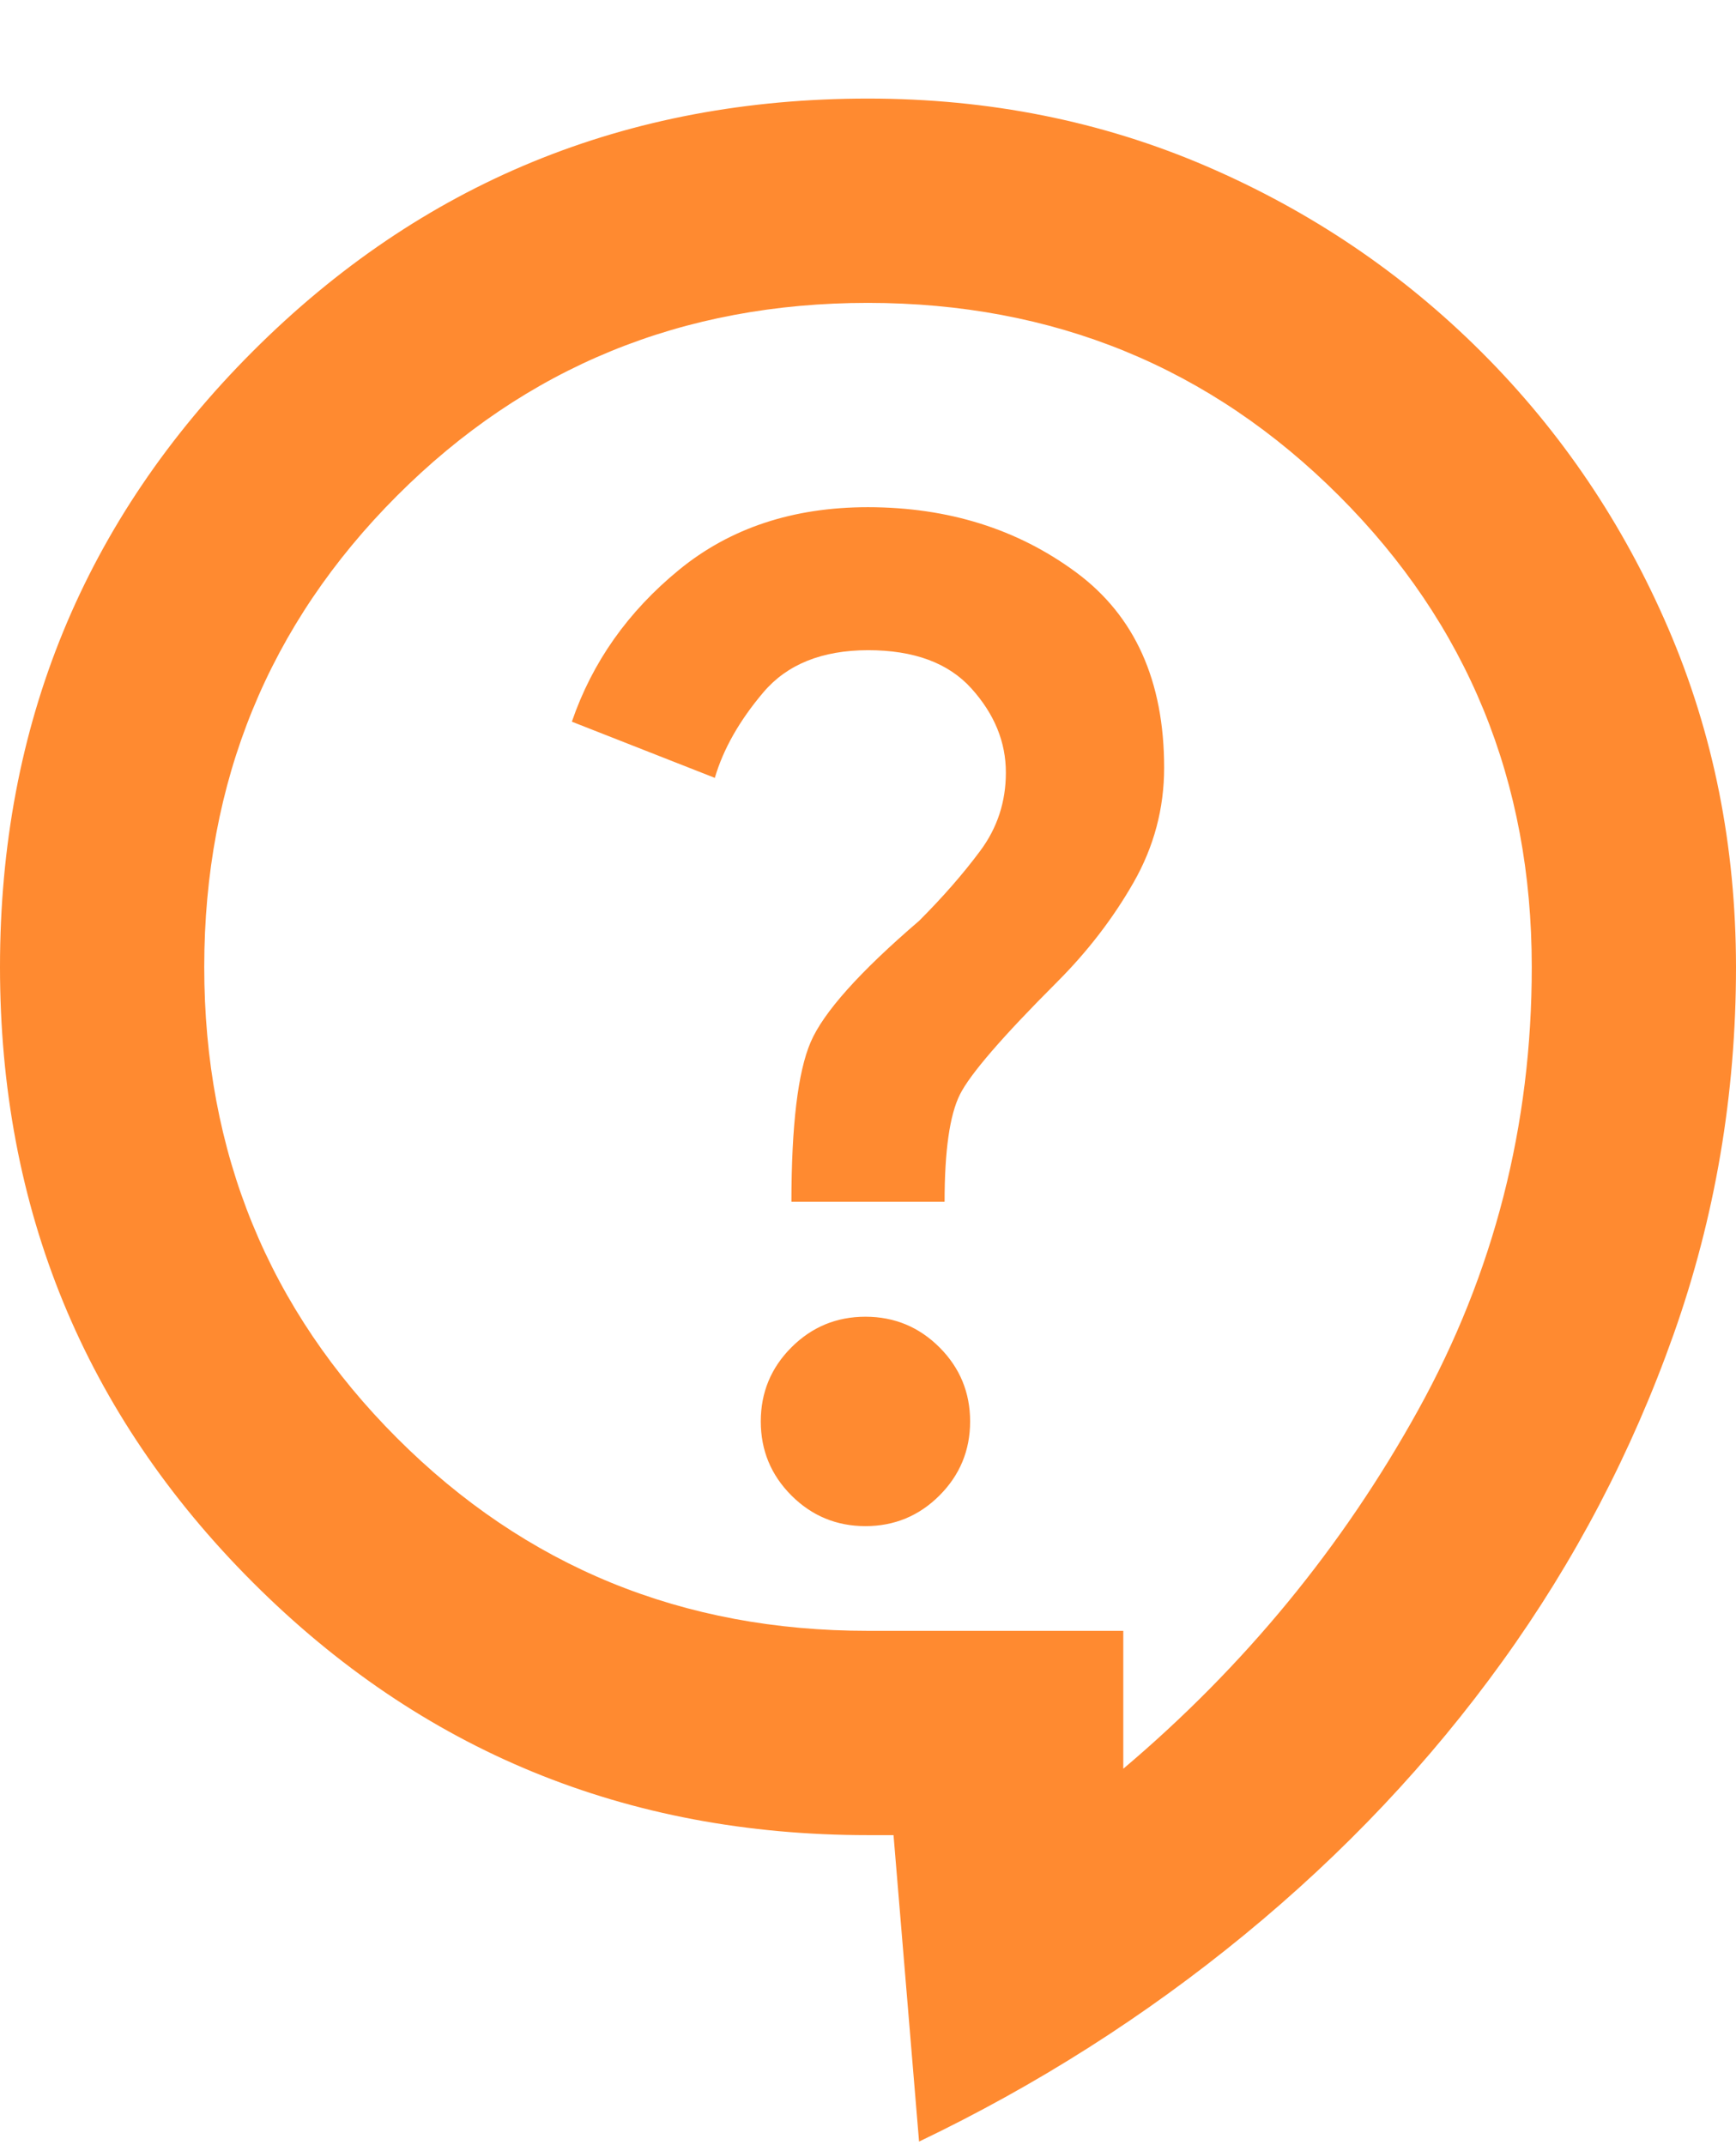 <svg width="17" height="21" viewBox="0 0 17 21" fill="none" xmlns="http://www.w3.org/2000/svg">
<path d="M9 20.965L8.75 17.965H8.5C6.133 17.965 4.125 17.14 2.475 15.49C0.825 13.84 0 11.832 0 9.465C0 7.098 0.825 5.09 2.475 3.44C4.125 1.79 6.133 0.965 8.5 0.965C9.683 0.965 10.788 1.186 11.813 1.627C12.838 2.068 13.738 2.677 14.513 3.452C15.288 4.227 15.896 5.127 16.337 6.152C16.778 7.177 16.999 8.281 17 9.465C17 10.715 16.796 11.915 16.388 13.065C15.98 14.215 15.421 15.282 14.712 16.265C14.004 17.248 13.162 18.14 12.187 18.94C11.212 19.74 10.149 20.415 9 20.965ZM11 17.315C12.183 16.315 13.146 15.144 13.888 13.803C14.63 12.462 15.001 11.016 15 9.465C15 7.648 14.371 6.111 13.112 4.853C11.853 3.595 10.316 2.966 8.5 2.965C6.683 2.965 5.146 3.594 3.888 4.853C2.63 6.112 2.001 7.649 2 9.465C2 11.282 2.629 12.819 3.888 14.078C5.147 15.337 6.684 15.966 8.5 15.965H11V17.315ZM8.475 14.94C8.758 14.94 9 14.84 9.2 14.64C9.4 14.44 9.5 14.198 9.5 13.915C9.5 13.632 9.4 13.39 9.2 13.19C9 12.99 8.758 12.89 8.475 12.89C8.192 12.89 7.95 12.99 7.75 13.19C7.55 13.39 7.45 13.632 7.45 13.915C7.45 14.198 7.55 14.44 7.75 14.64C7.95 14.84 8.192 14.94 8.475 14.94ZM7.75 11.765H9.25C9.25 11.265 9.3 10.915 9.4 10.715C9.5 10.515 9.817 10.148 10.35 9.615C10.65 9.315 10.9 8.99 11.1 8.64C11.3 8.29 11.4 7.915 11.4 7.515C11.4 6.665 11.113 6.028 10.538 5.603C9.963 5.178 9.284 4.966 8.5 4.965C7.767 4.965 7.15 5.169 6.65 5.578C6.15 5.987 5.8 6.482 5.6 7.065L7 7.615C7.083 7.332 7.242 7.053 7.475 6.778C7.708 6.503 8.05 6.366 8.5 6.365C8.95 6.365 9.288 6.49 9.513 6.74C9.738 6.99 9.851 7.265 9.85 7.565C9.85 7.848 9.767 8.103 9.6 8.328C9.433 8.553 9.233 8.782 9 9.015C8.417 9.515 8.063 9.911 7.938 10.203C7.813 10.495 7.751 11.016 7.75 11.765Z" fill="#FF8A30"/>
</svg>
